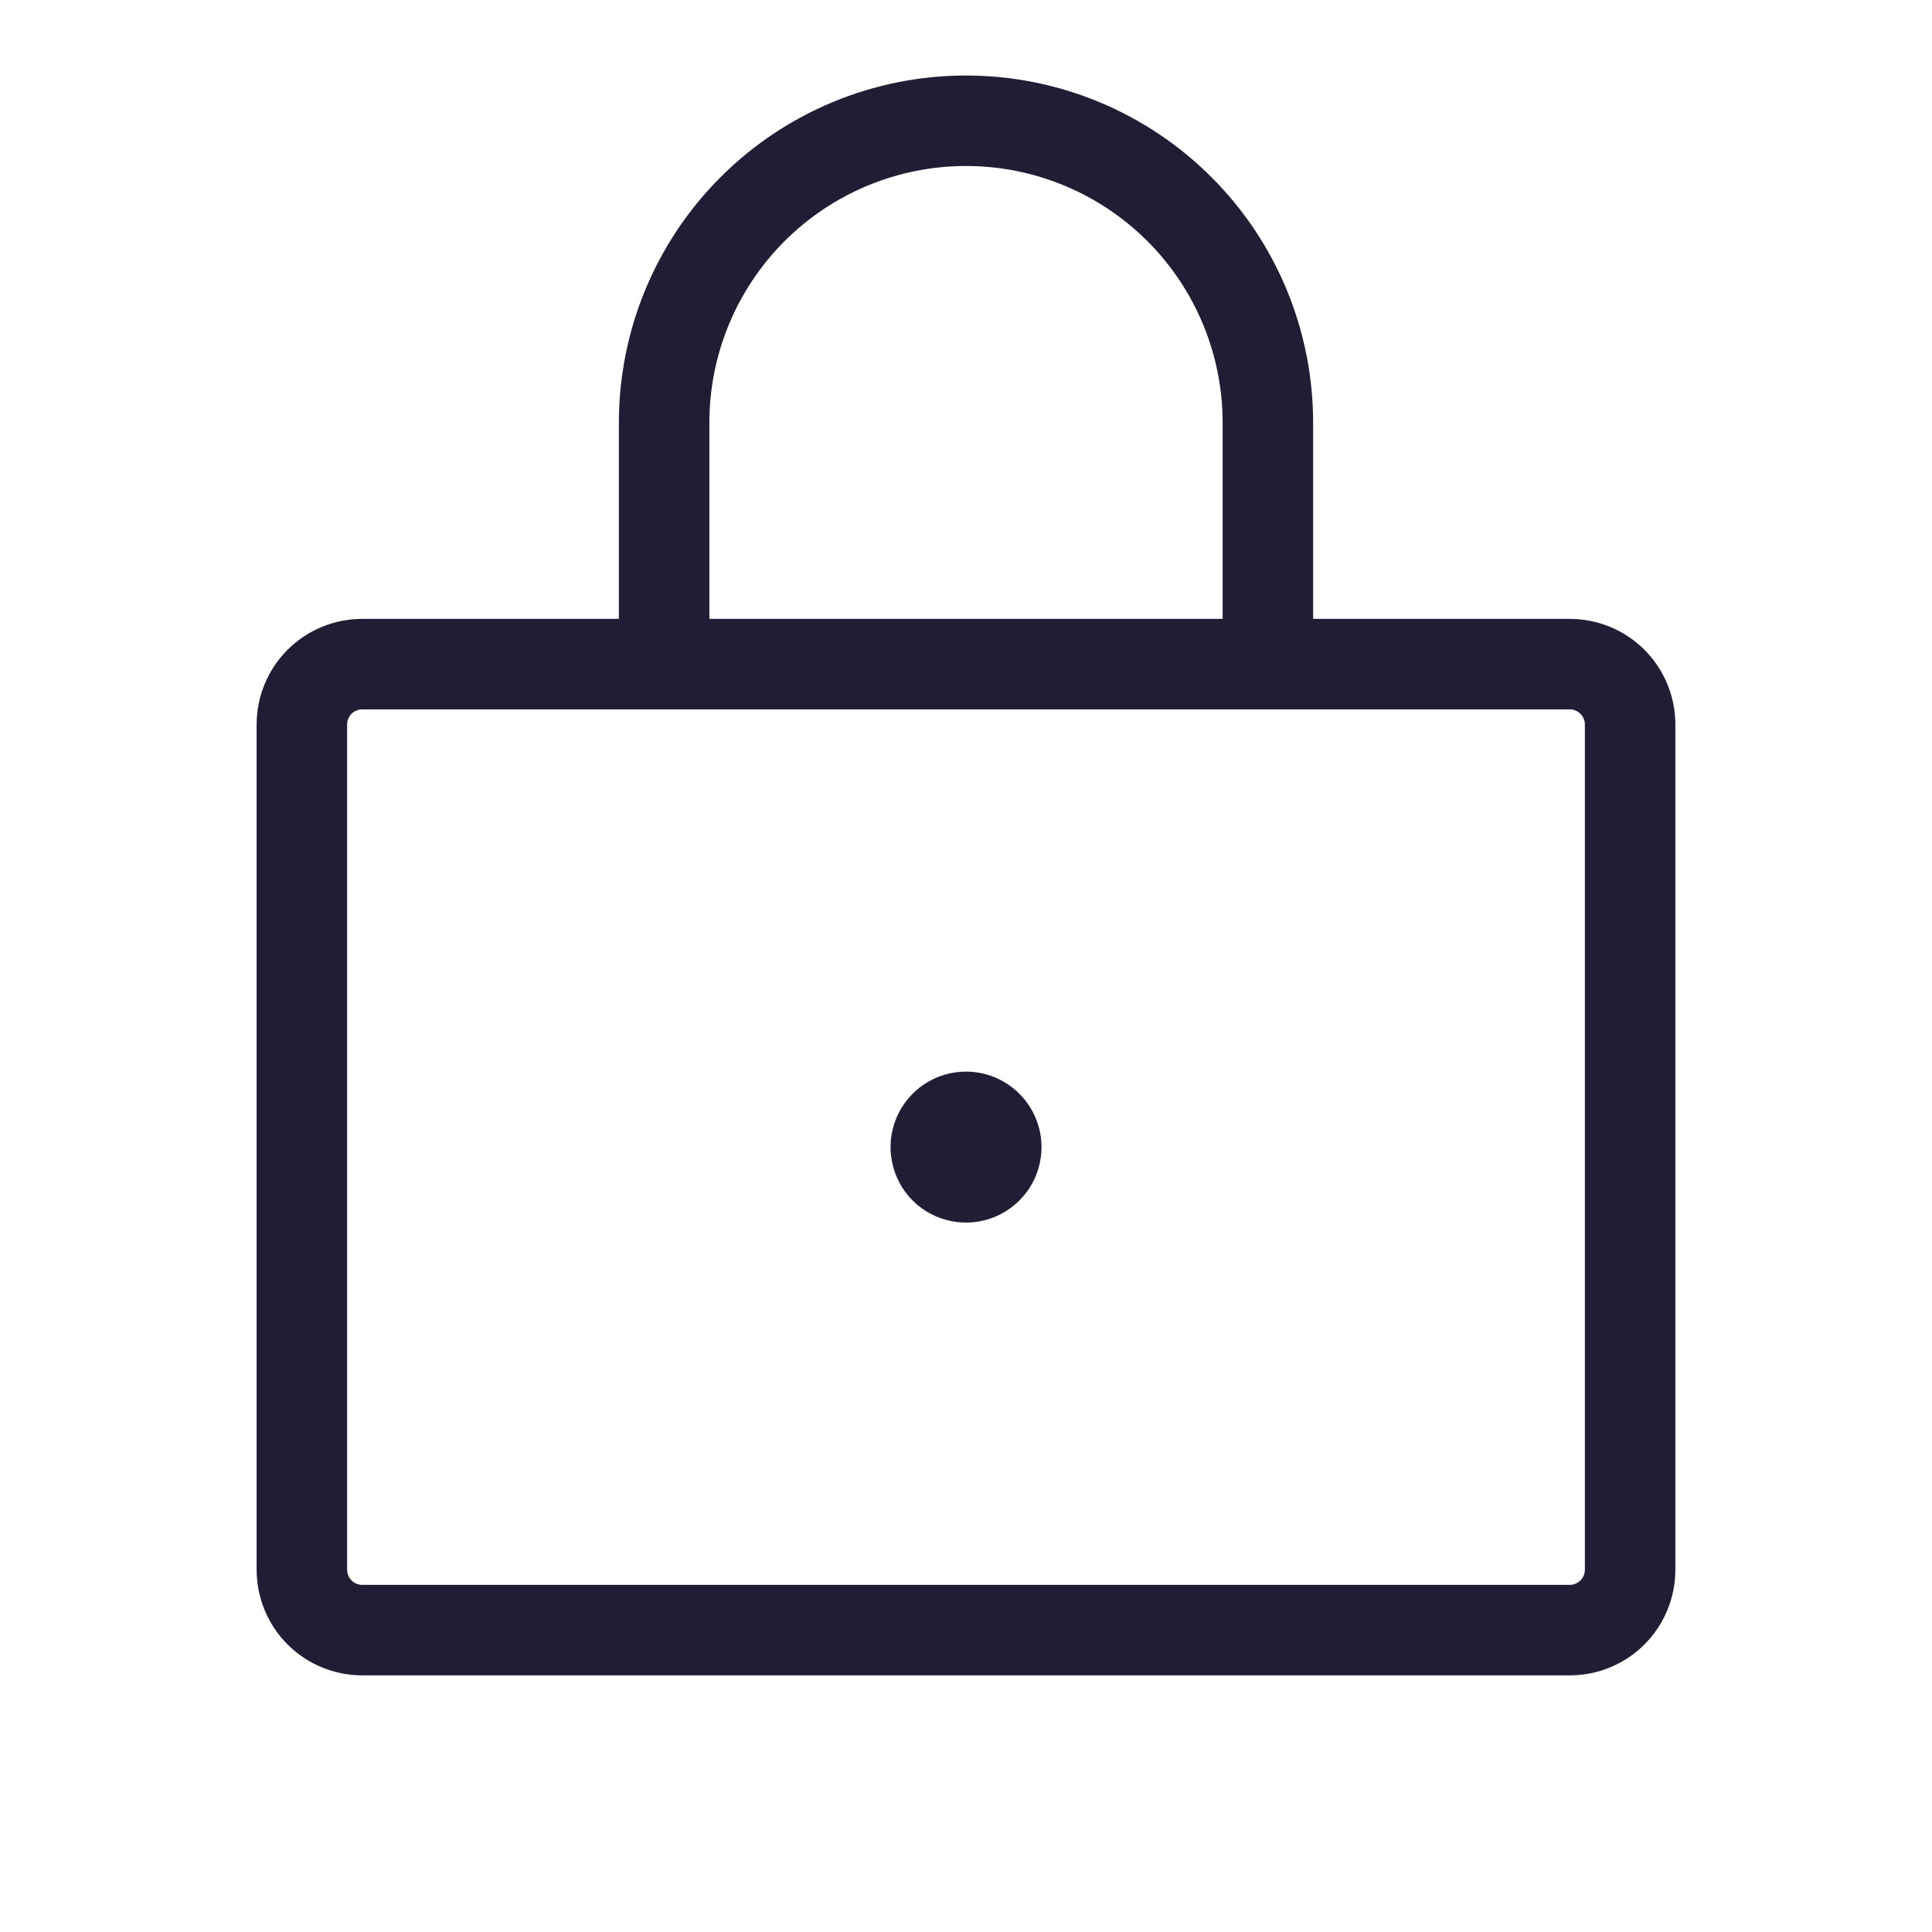 <svg xmlns="http://www.w3.org/2000/svg" width="24" height="24" viewBox="0 0 24 24" fill="none">
  <path d="M19.5 7.688H16.312V5.25C16.312 4.106 15.858 3.009 15.049 2.201C14.241 1.392 13.144 0.938 12 0.938C10.856 0.938 9.759 1.392 8.951 2.201C8.142 3.009 7.688 4.106 7.688 5.25V7.688H4.5C4.152 7.688 3.818 7.826 3.572 8.072C3.326 8.318 3.188 8.652 3.188 9V19.5C3.188 19.848 3.326 20.182 3.572 20.428C3.818 20.674 4.152 20.812 4.5 20.812H19.5C19.848 20.812 20.182 20.674 20.428 20.428C20.674 20.182 20.812 19.848 20.812 19.5V9C20.812 8.652 20.674 8.318 20.428 8.072C20.182 7.826 19.848 7.688 19.5 7.688ZM8.812 5.25C8.812 4.405 9.148 3.594 9.746 2.996C10.344 2.398 11.155 2.062 12 2.062C12.845 2.062 13.656 2.398 14.254 2.996C14.852 3.594 15.188 4.405 15.188 5.25V7.688H8.812V5.25ZM19.688 19.5C19.688 19.55 19.668 19.597 19.633 19.633C19.597 19.668 19.55 19.688 19.5 19.688H4.5C4.45 19.688 4.403 19.668 4.367 19.633C4.332 19.597 4.312 19.55 4.312 19.5V9C4.312 8.95 4.332 8.903 4.367 8.867C4.403 8.832 4.45 8.812 4.5 8.812H19.5C19.55 8.812 19.597 8.832 19.633 8.867C19.668 8.903 19.688 8.95 19.688 9V19.5ZM12.938 14.25C12.938 14.435 12.883 14.617 12.78 14.771C12.677 14.925 12.53 15.045 12.359 15.116C12.188 15.187 11.999 15.206 11.817 15.169C11.635 15.133 11.468 15.044 11.337 14.913C11.206 14.782 11.117 14.615 11.081 14.433C11.044 14.251 11.063 14.062 11.134 13.891C11.205 13.72 11.325 13.573 11.479 13.47C11.633 13.367 11.815 13.312 12 13.312C12.249 13.312 12.487 13.411 12.663 13.587C12.839 13.763 12.938 14.001 12.938 14.25Z" fill="#231C35"/>
</svg>